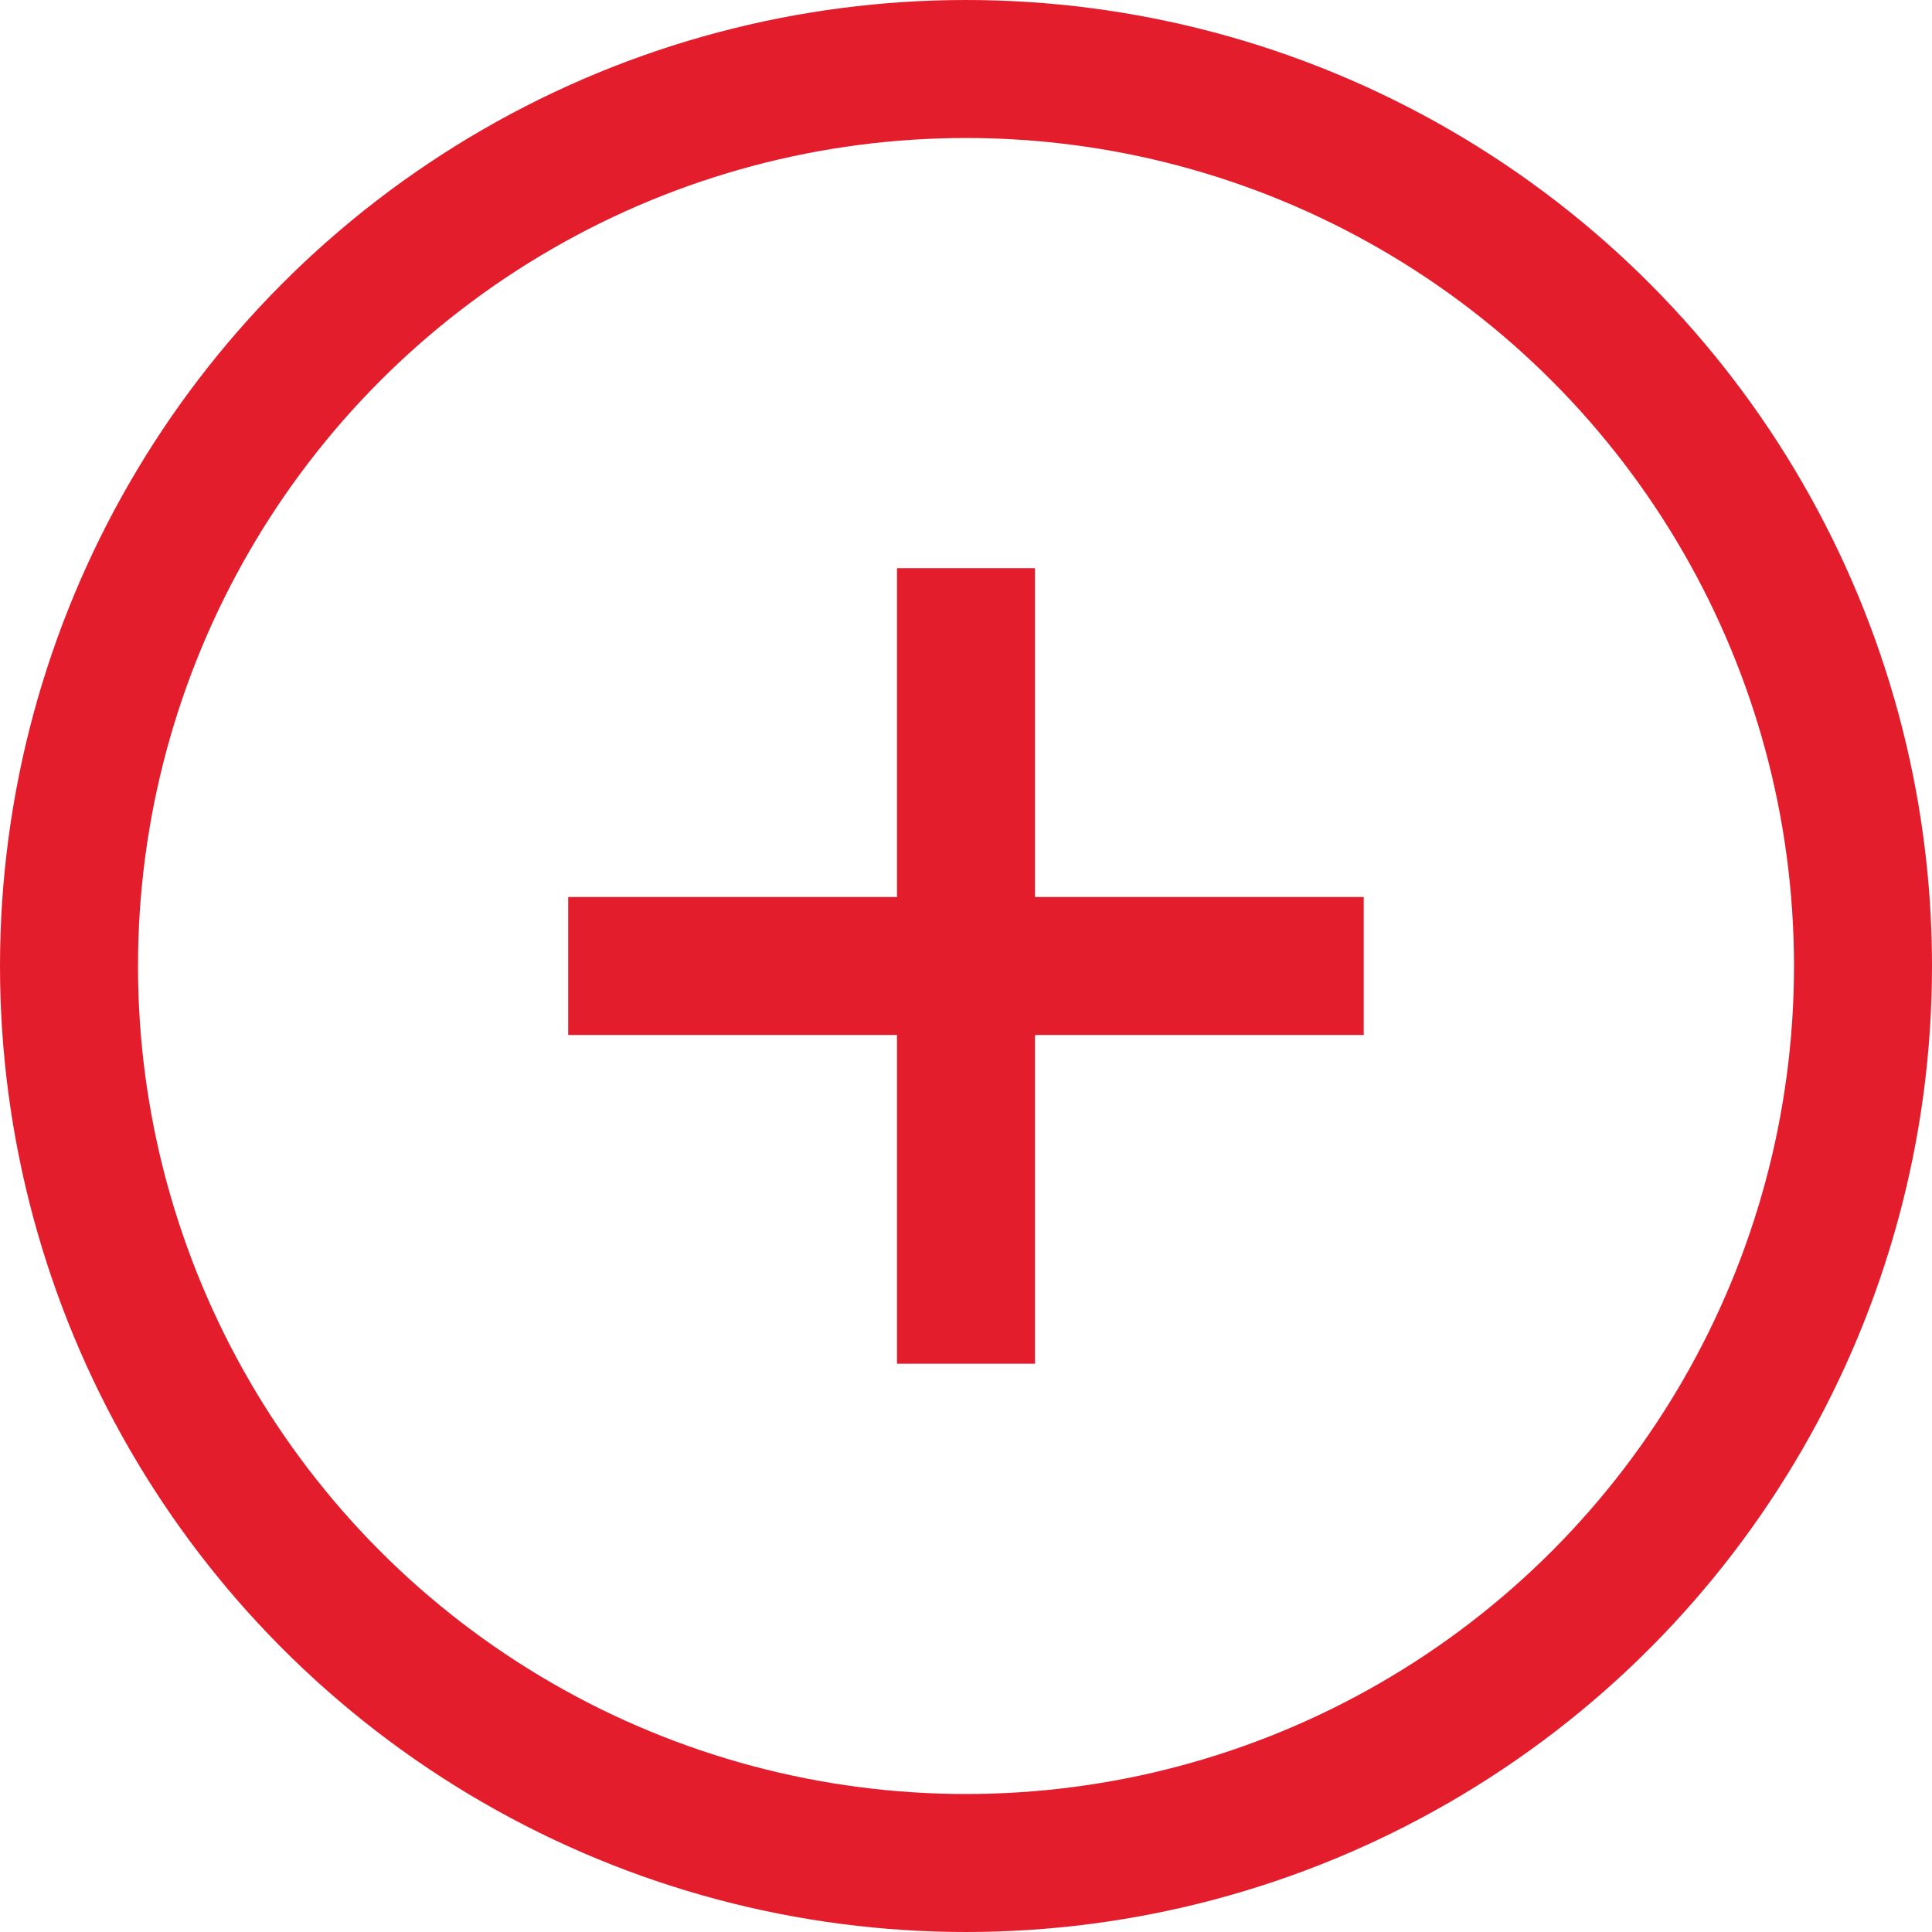 <svg width="21" height="21" fill="none" xmlns="http://www.w3.org/2000/svg"><circle cx="10.5" cy="10.5" r="9.75" stroke="#E41D2C" stroke-width="1.5"/><path d="M10.5 6.176v8.647m4.323-4.323H6.176" stroke="#E41D2C" stroke-width="1.5"/></svg>